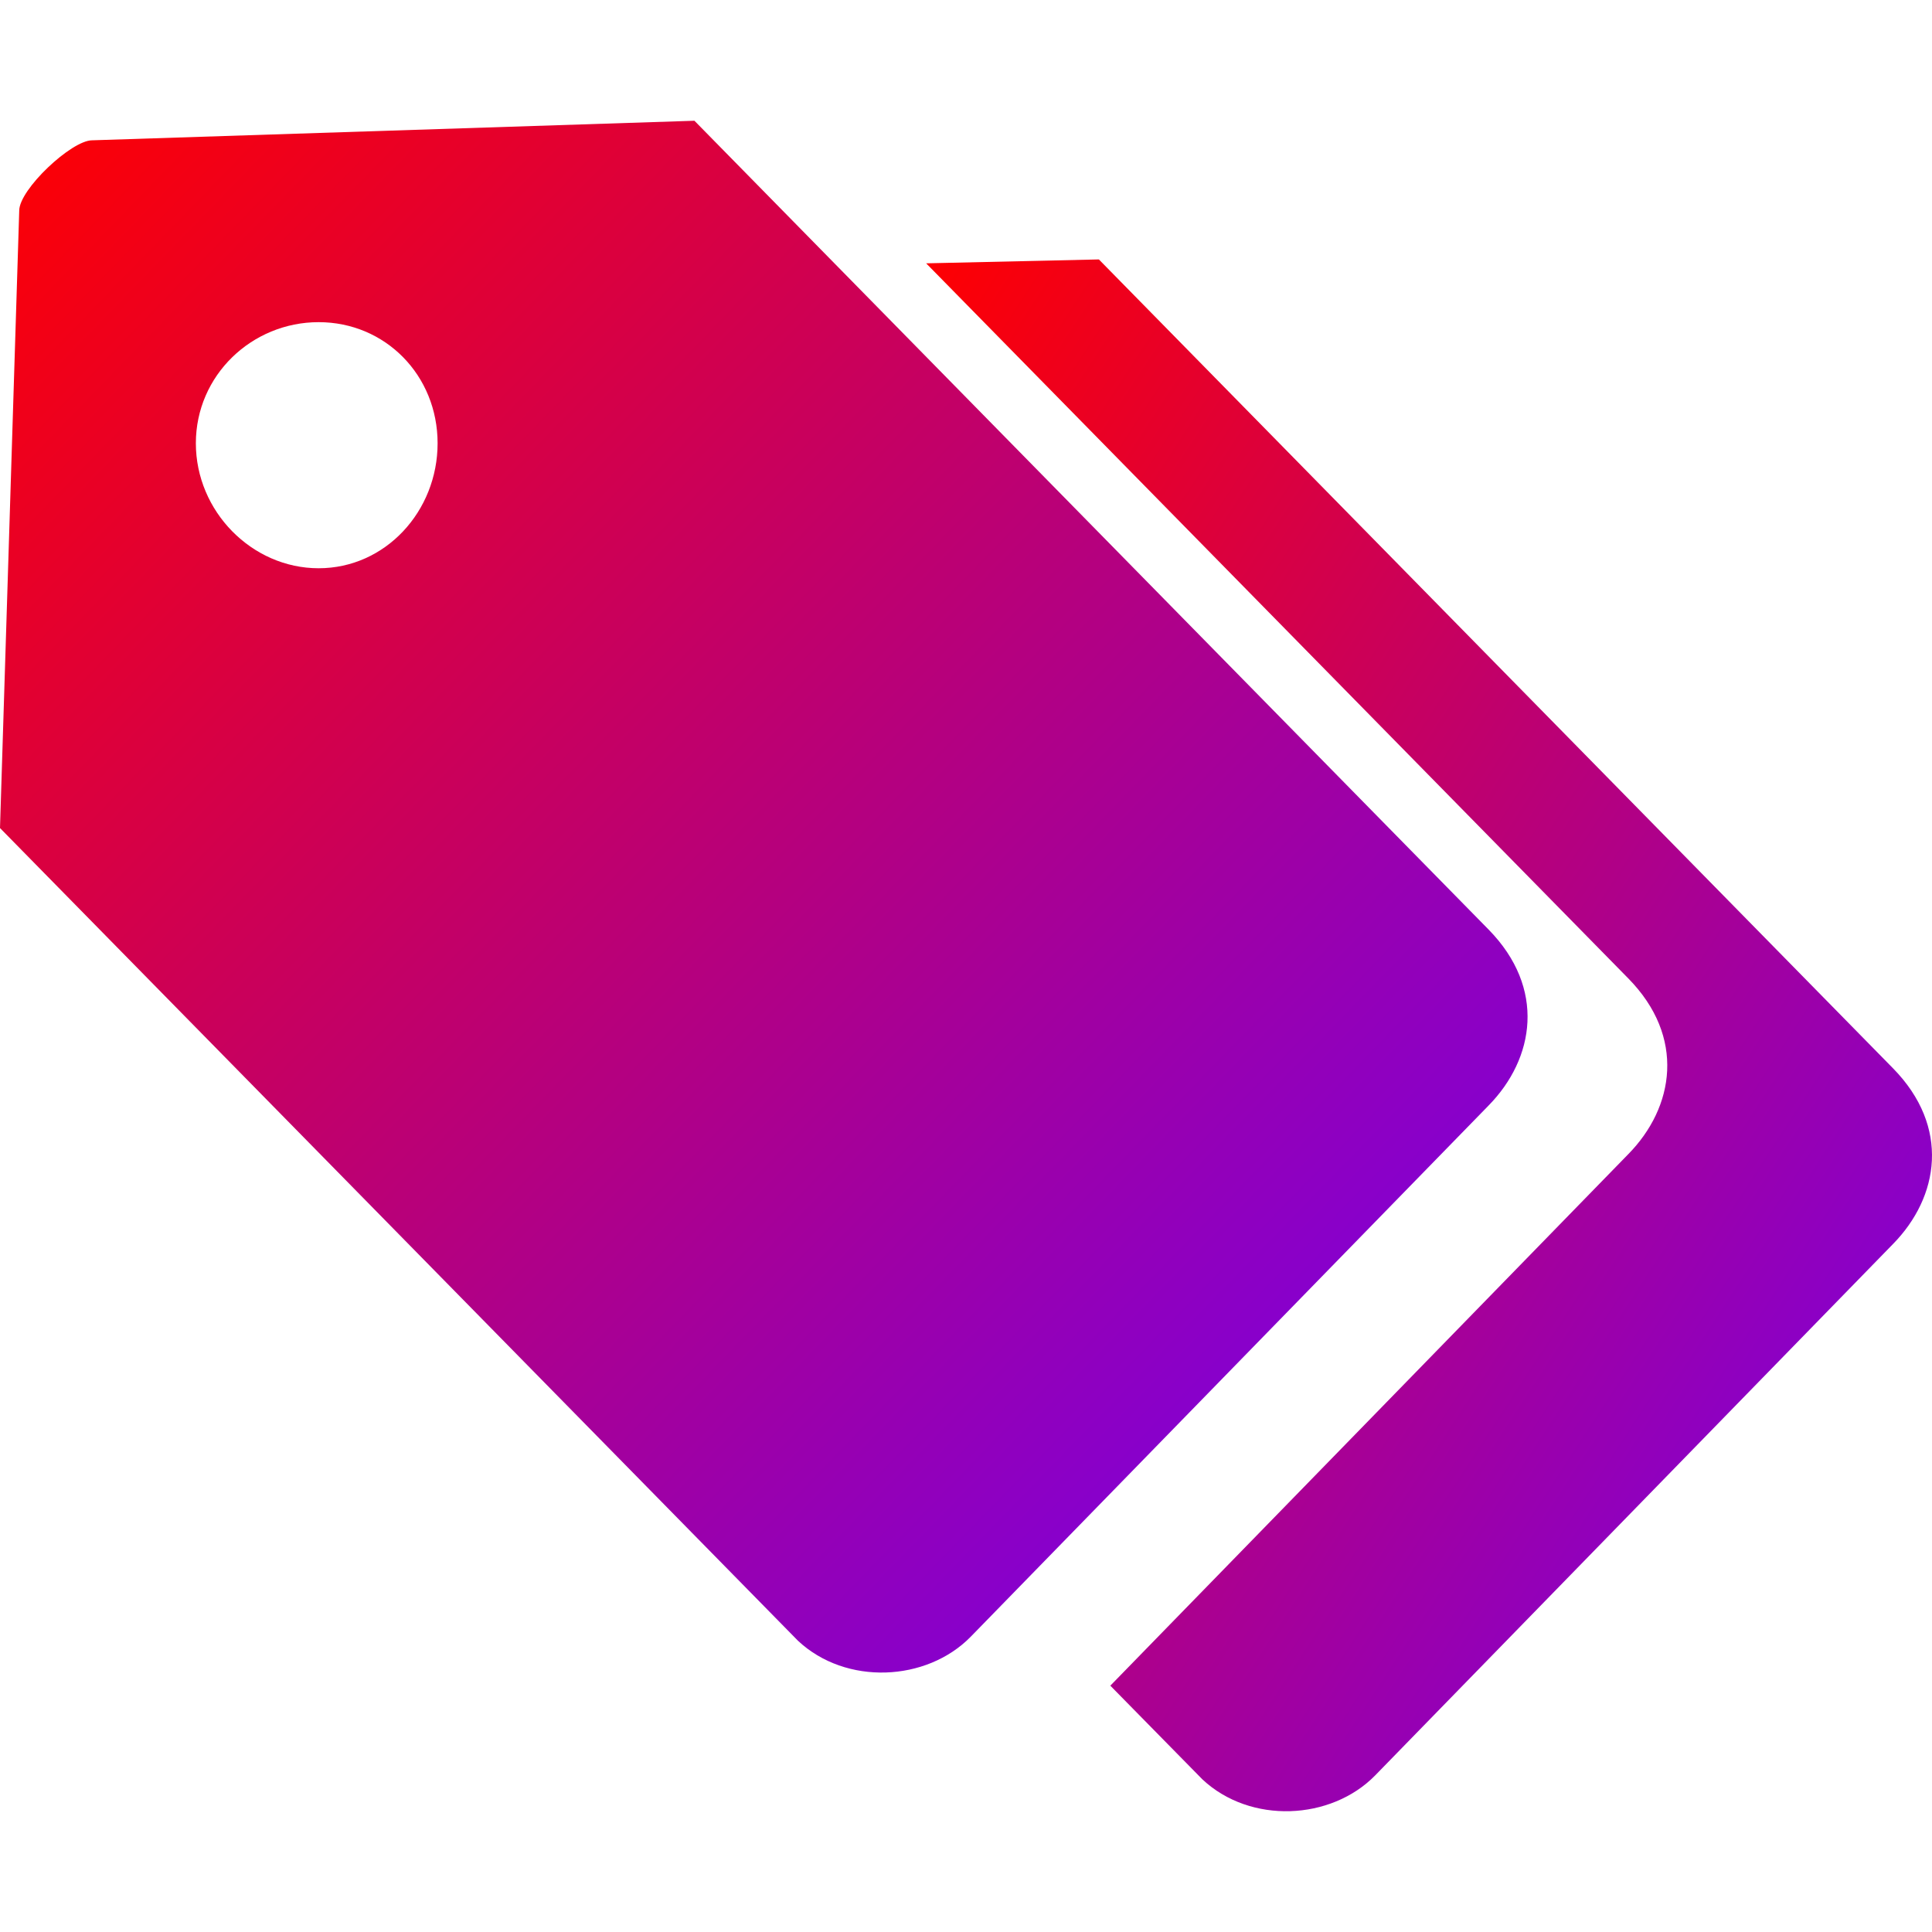 <svg xmlns="http://www.w3.org/2000/svg" xmlns:xlink="http://www.w3.org/1999/xlink" width="64" height="64" viewBox="0 0 64 64" version="1.1"><defs><linearGradient id="linear0" x1="0%" x2="100%" y1="0%" y2="100%"><stop offset="0%" style="stop-color:#ff0000; stop-opacity:1"/><stop offset="100%" style="stop-color:#6a00ff; stop-opacity:1"/></linearGradient></defs><g id="surface1"><path style=" stroke:none;fill-rule:nonzero;fill:url(#linear0);" d="M 36.402 8.594 L 62.707 35.387 C 64.617 37.332 64.234 39.656 62.707 41.211 L 45.551 58.816 C 44.09 60.305 41.422 60.434 39.832 58.945 L 36.781 55.84 L 53.938 38.234 C 55.465 36.68 55.848 34.352 53.938 32.41 L 30.68 8.723 Z M 36.402 8.594 "/><path style=" stroke:none;fill-rule:nonzero;fill:url(#linear0);" d="M 23.004 4 L 49.312 30.793 C 51.219 32.738 50.836 35.066 49.312 36.621 L 32.152 54.223 C 30.691 55.711 28.023 55.84 26.434 54.352 L 0 27.43 L 0.637 6.977 C 0.637 6.273 2.367 4.648 3.051 4.648 Z M 10.555 10.672 C 8.344 10.672 6.488 12.434 6.488 14.684 C 6.488 16.938 8.344 18.824 10.555 18.824 C 12.766 18.824 14.496 16.938 14.496 14.684 C 14.496 12.434 12.766 10.672 10.555 10.672 Z M 10.555 10.672 "/></g></svg>

